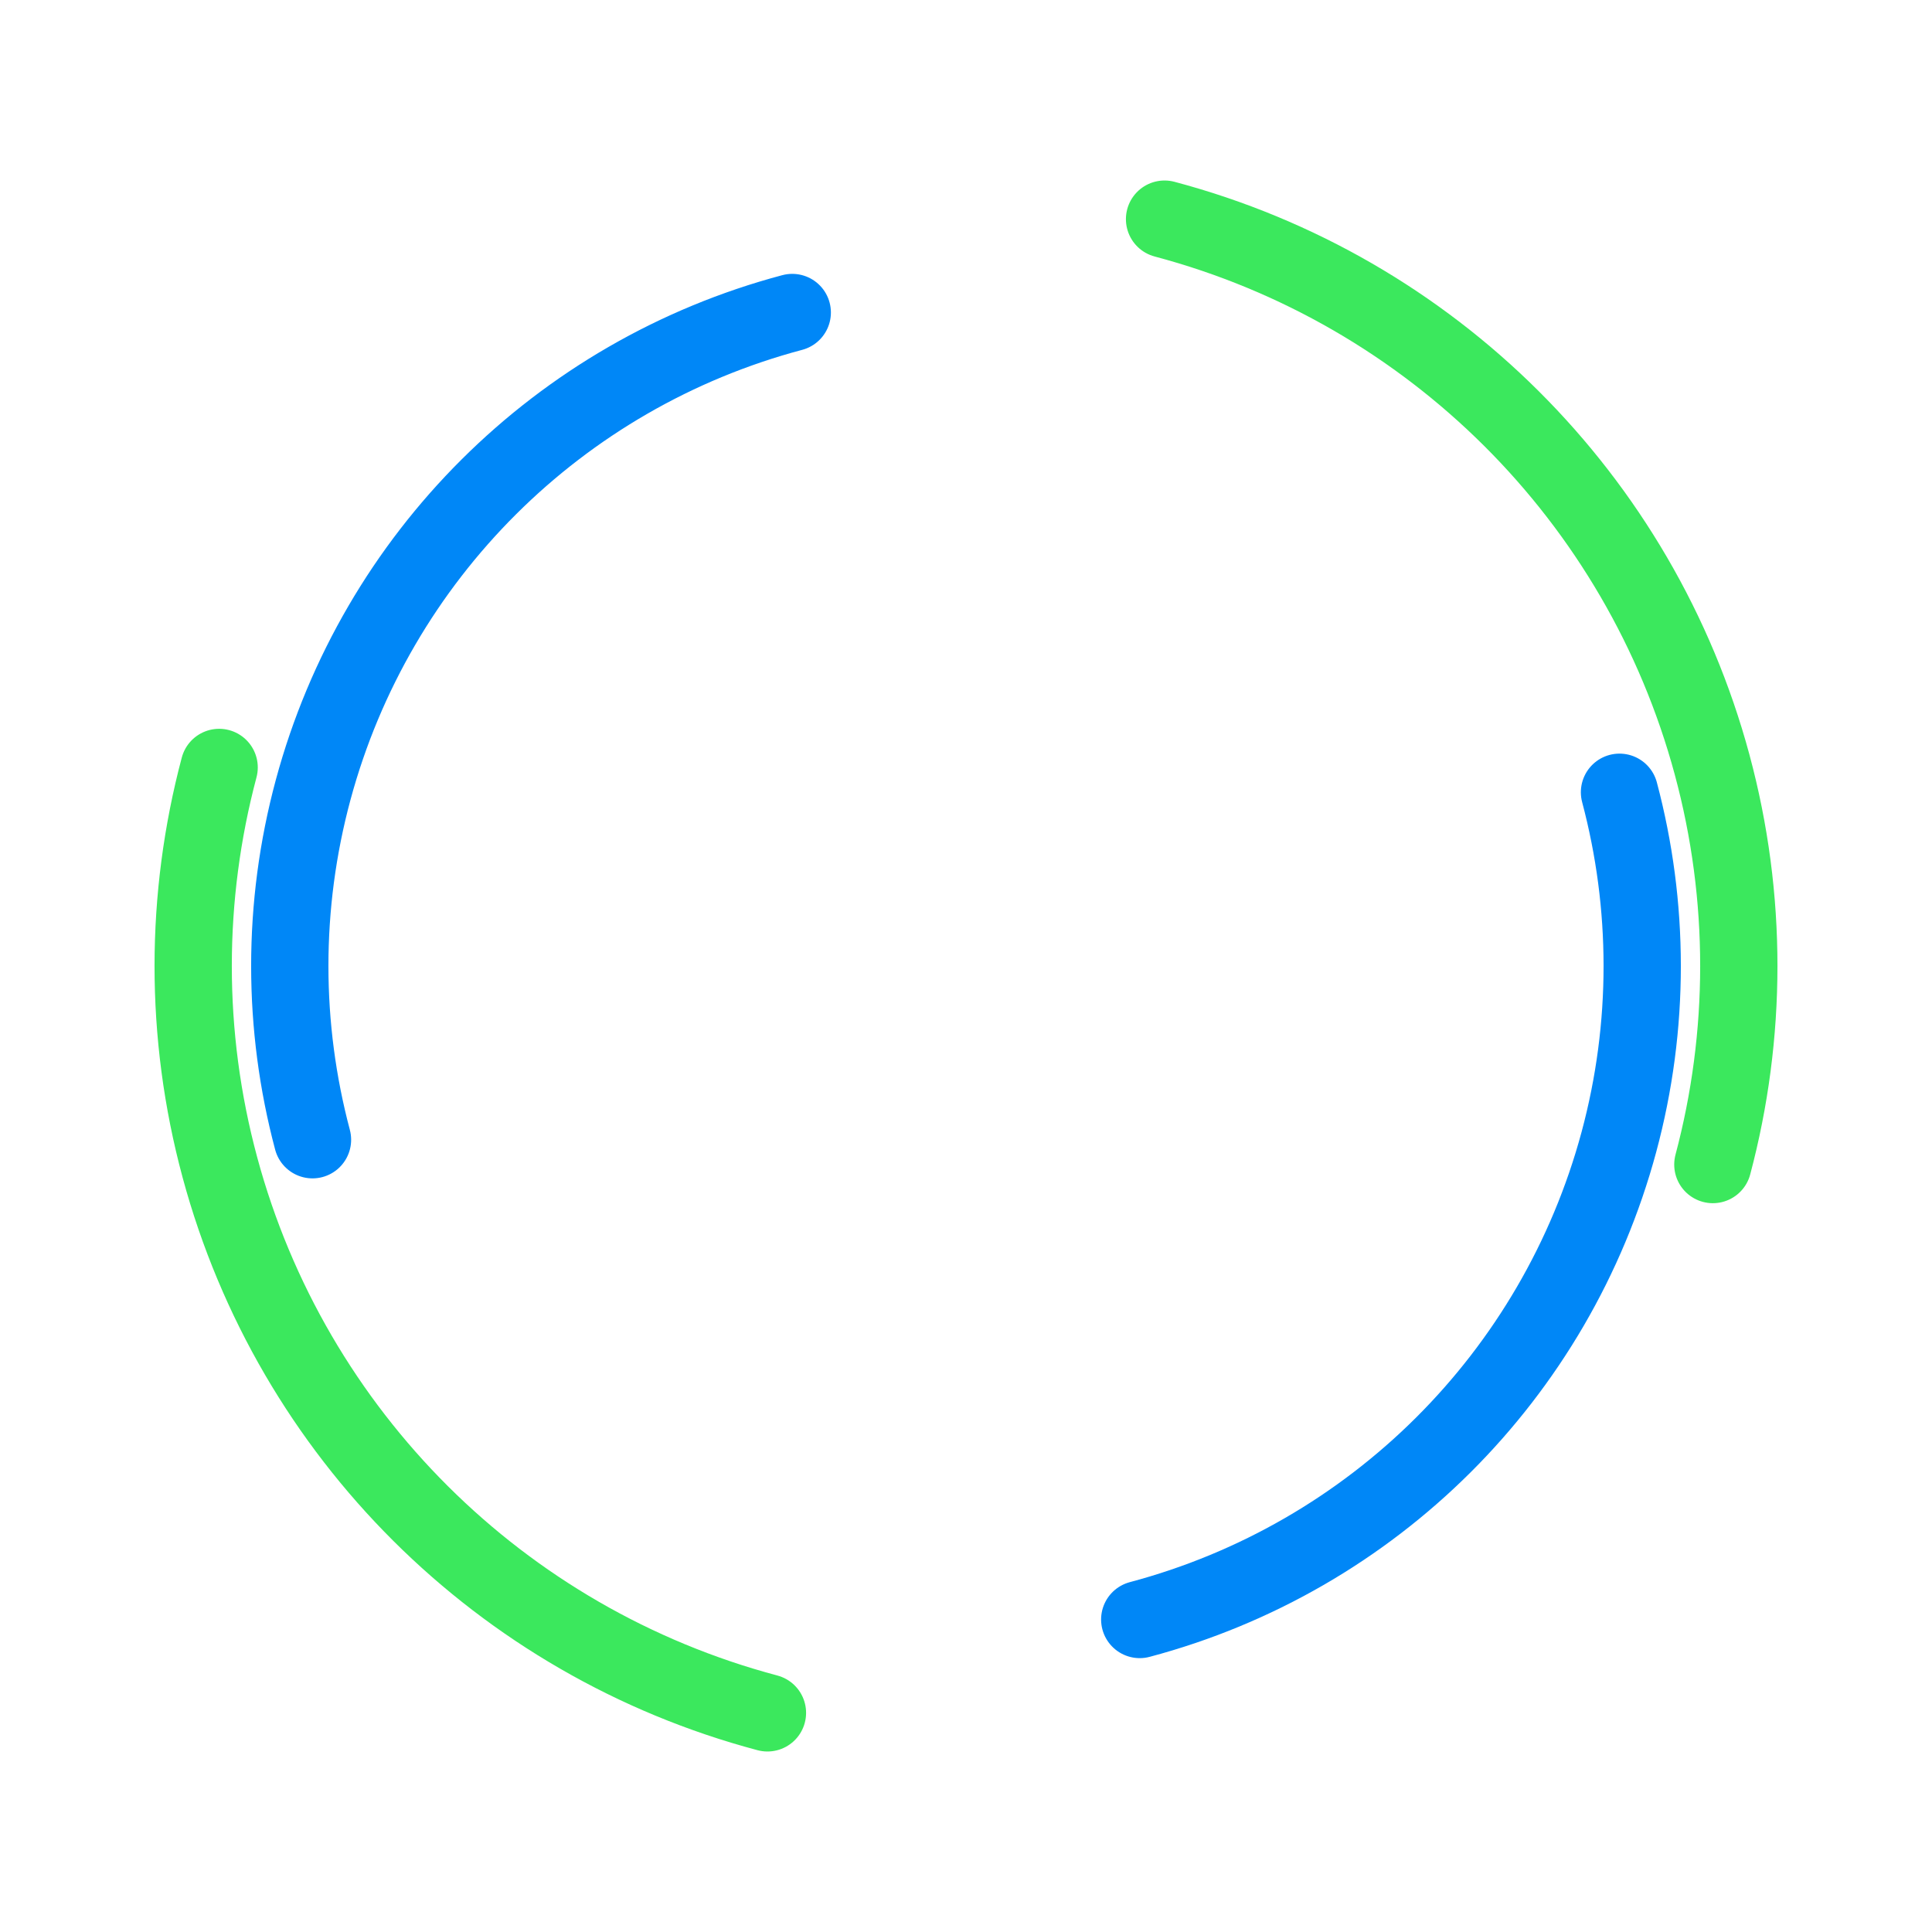 <svg width="200px" height="200px" xmlns="http://www.w3.org/2000/svg" viewBox="0 0 100 100" preserveAspectRatio="xMidYMid" class="lds-double-ring" style="background: none;">
  <circle
    cx="50"
    cy="50"
    ng-attr-r="{{config.radius}}"
    ng-attr-stroke-width="{{config.width}}"
    ng-attr-stroke="{{config.c1}}"
    ng-attr-stroke-dasharray="{{config.dasharray}}"
    fill="none"
    stroke-linecap="round"
    r="40"
    stroke-width="4"
    stroke="#3be85d"
    stroke-dasharray="62.832 62.832"
    transform="rotate(284.888 50 50)">
    <animateTransform attributeName="transform" type="rotate" calcMode="linear" values="0 50 50;360 50 50" keyTimes="0;1" dur="1.2s" begin="0s" repeatCount="indefinite"></animateTransform>
  </circle>
  <circle
    cx="50"
    cy="50"
    ng-attr-r="{{config.radius2}}"
    ng-attr-stroke-width="{{config.width}}"
    ng-attr-stroke="{{config.c2}}"
    ng-attr-stroke-dasharray="{{config.dasharray2}}"
    ng-attr-stroke-dashoffset="{{config.dashoffset2}}"
    fill="none"
    stroke-linecap="round"
    r="35"
    stroke-width="4"
    stroke="#0087f7"
    stroke-dasharray="54.978 54.978"
    stroke-dashoffset="54.978"
    transform="rotate(-284.888 50 50)">
    <animateTransform attributeName="transform" type="rotate" calcMode="linear" values="0 50 50;-360 50 50" keyTimes="0;1" dur="1.2s" begin="0s" repeatCount="indefinite"></animateTransform>
  </circle>
</svg>
